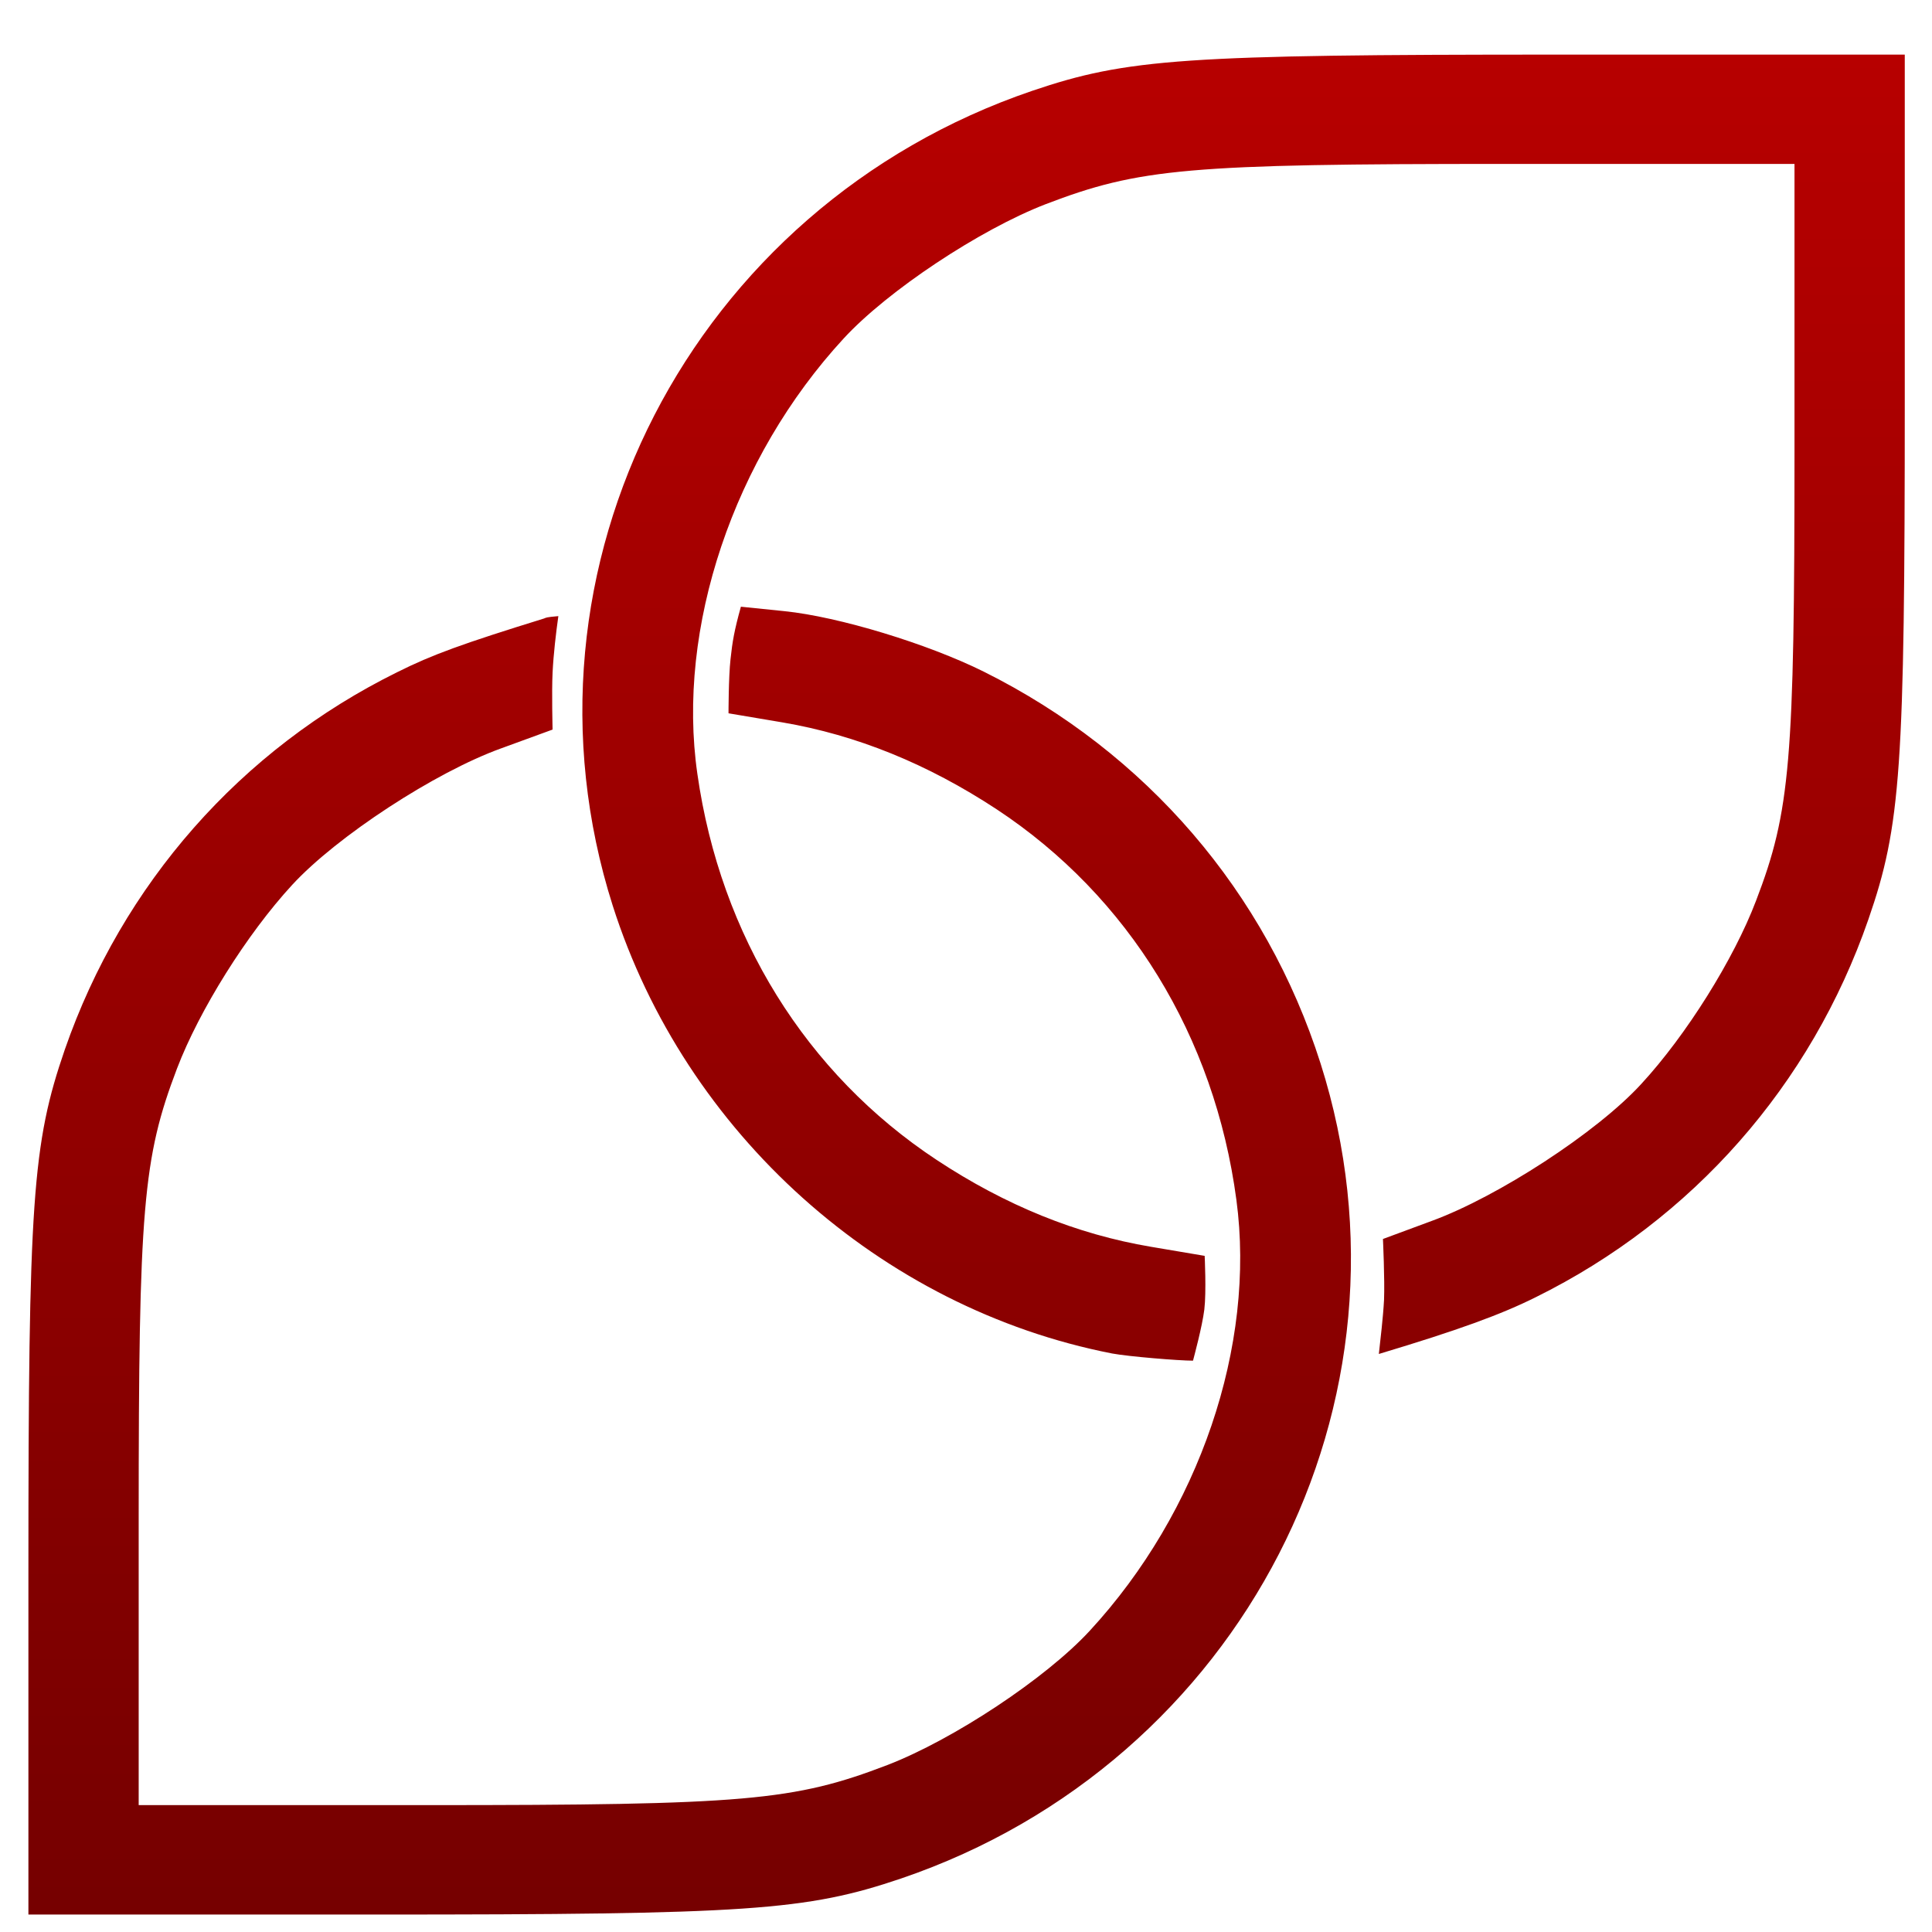 <svg xmlns="http://www.w3.org/2000/svg" xmlns:xlink="http://www.w3.org/1999/xlink" width="64" height="64" viewBox="0 0 64 64" version="1.1"><defs><linearGradient id="linear0" gradientUnits="userSpaceOnUse" x1="0" y1="0" x2="0" y2="1" gradientTransform="matrix(74.92,0,0,74.583,-5.514,-4.907)"><stop offset="0" style="stop-color:#bf0000;stop-opacity:1;"/><stop offset="1" style="stop-color:#6e0000;stop-opacity:1;"/></linearGradient></defs><g id="surface1"><path style=" stroke:none;fill-rule:nonzero;fill:url(#linear0);" d="M 0.941 52.039 C 0.941 39.762 1.07 37.891 2.148 34.766 C 4.051 29.285 7.973 24.824 13.168 22.262 C 14.316 21.688 15.32 21.324 18.023 20.488 C 18.09 20.461 18.086 20.445 18.496 20.41 C 18.418 20.965 18.336 21.656 18.305 22.281 C 18.273 22.914 18.305 24.168 18.305 24.168 L 16.605 24.789 C 14.414 25.578 11.152 27.711 9.676 29.316 C 8.176 30.945 6.602 33.461 5.863 35.398 C 4.734 38.363 4.594 40.023 4.594 50.316 L 4.594 59.797 L 14.164 59.797 C 24.695 59.797 26.301 59.656 29.406 58.465 C 31.586 57.621 34.645 55.598 36.098 54.023 C 39.73 50.09 41.605 44.574 40.957 39.746 C 40.234 34.332 37.391 29.695 33.016 26.809 C 30.727 25.305 28.375 24.348 25.918 23.93 L 24.133 23.629 C 24.133 23.629 24.133 22.434 24.199 21.84 C 24.262 21.25 24.324 20.887 24.543 20.098 L 25.988 20.246 C 27.789 20.43 30.727 21.324 32.59 22.25 C 37.973 24.934 41.941 29.551 43.746 35.23 C 47.301 46.406 41.141 58.383 29.852 62.227 C 26.703 63.293 24.812 63.422 12.426 63.422 L 0.941 63.422 Z M 36.84 44.836 C 29.164 43.336 22.699 37.539 20.297 30 C 16.742 18.82 22.902 6.852 34.195 3.008 C 37.34 1.941 39.23 1.809 51.621 1.809 L 63.098 1.809 L 63.098 13.191 C 63.098 25.465 62.973 27.344 61.891 30.461 C 59.992 35.941 56.074 40.402 50.871 42.973 C 49.727 43.543 48.32 44.059 45.676 44.852 C 45.73 44.352 45.816 43.66 45.848 43.059 C 45.875 42.395 45.812 41.043 45.812 41.043 L 47.438 40.441 C 49.617 39.641 52.891 37.52 54.367 35.91 C 55.863 34.289 57.438 31.77 58.172 29.836 C 59.309 26.871 59.445 25.211 59.445 14.914 L 59.445 5.43 L 49.879 5.43 C 39.348 5.43 37.742 5.574 34.633 6.766 C 32.453 7.609 29.402 9.633 27.949 11.211 C 24.301 15.164 22.402 20.805 23.102 25.641 C 23.867 31.004 26.703 35.57 31.031 38.426 C 33.309 39.93 35.668 40.887 38.125 41.301 L 39.906 41.602 C 39.906 41.602 39.965 42.789 39.895 43.379 C 39.824 43.949 39.551 44.953 39.52 45.074 C 39.051 45.074 37.391 44.938 36.84 44.836 Z M 36.84 44.836 "/></g></svg>
